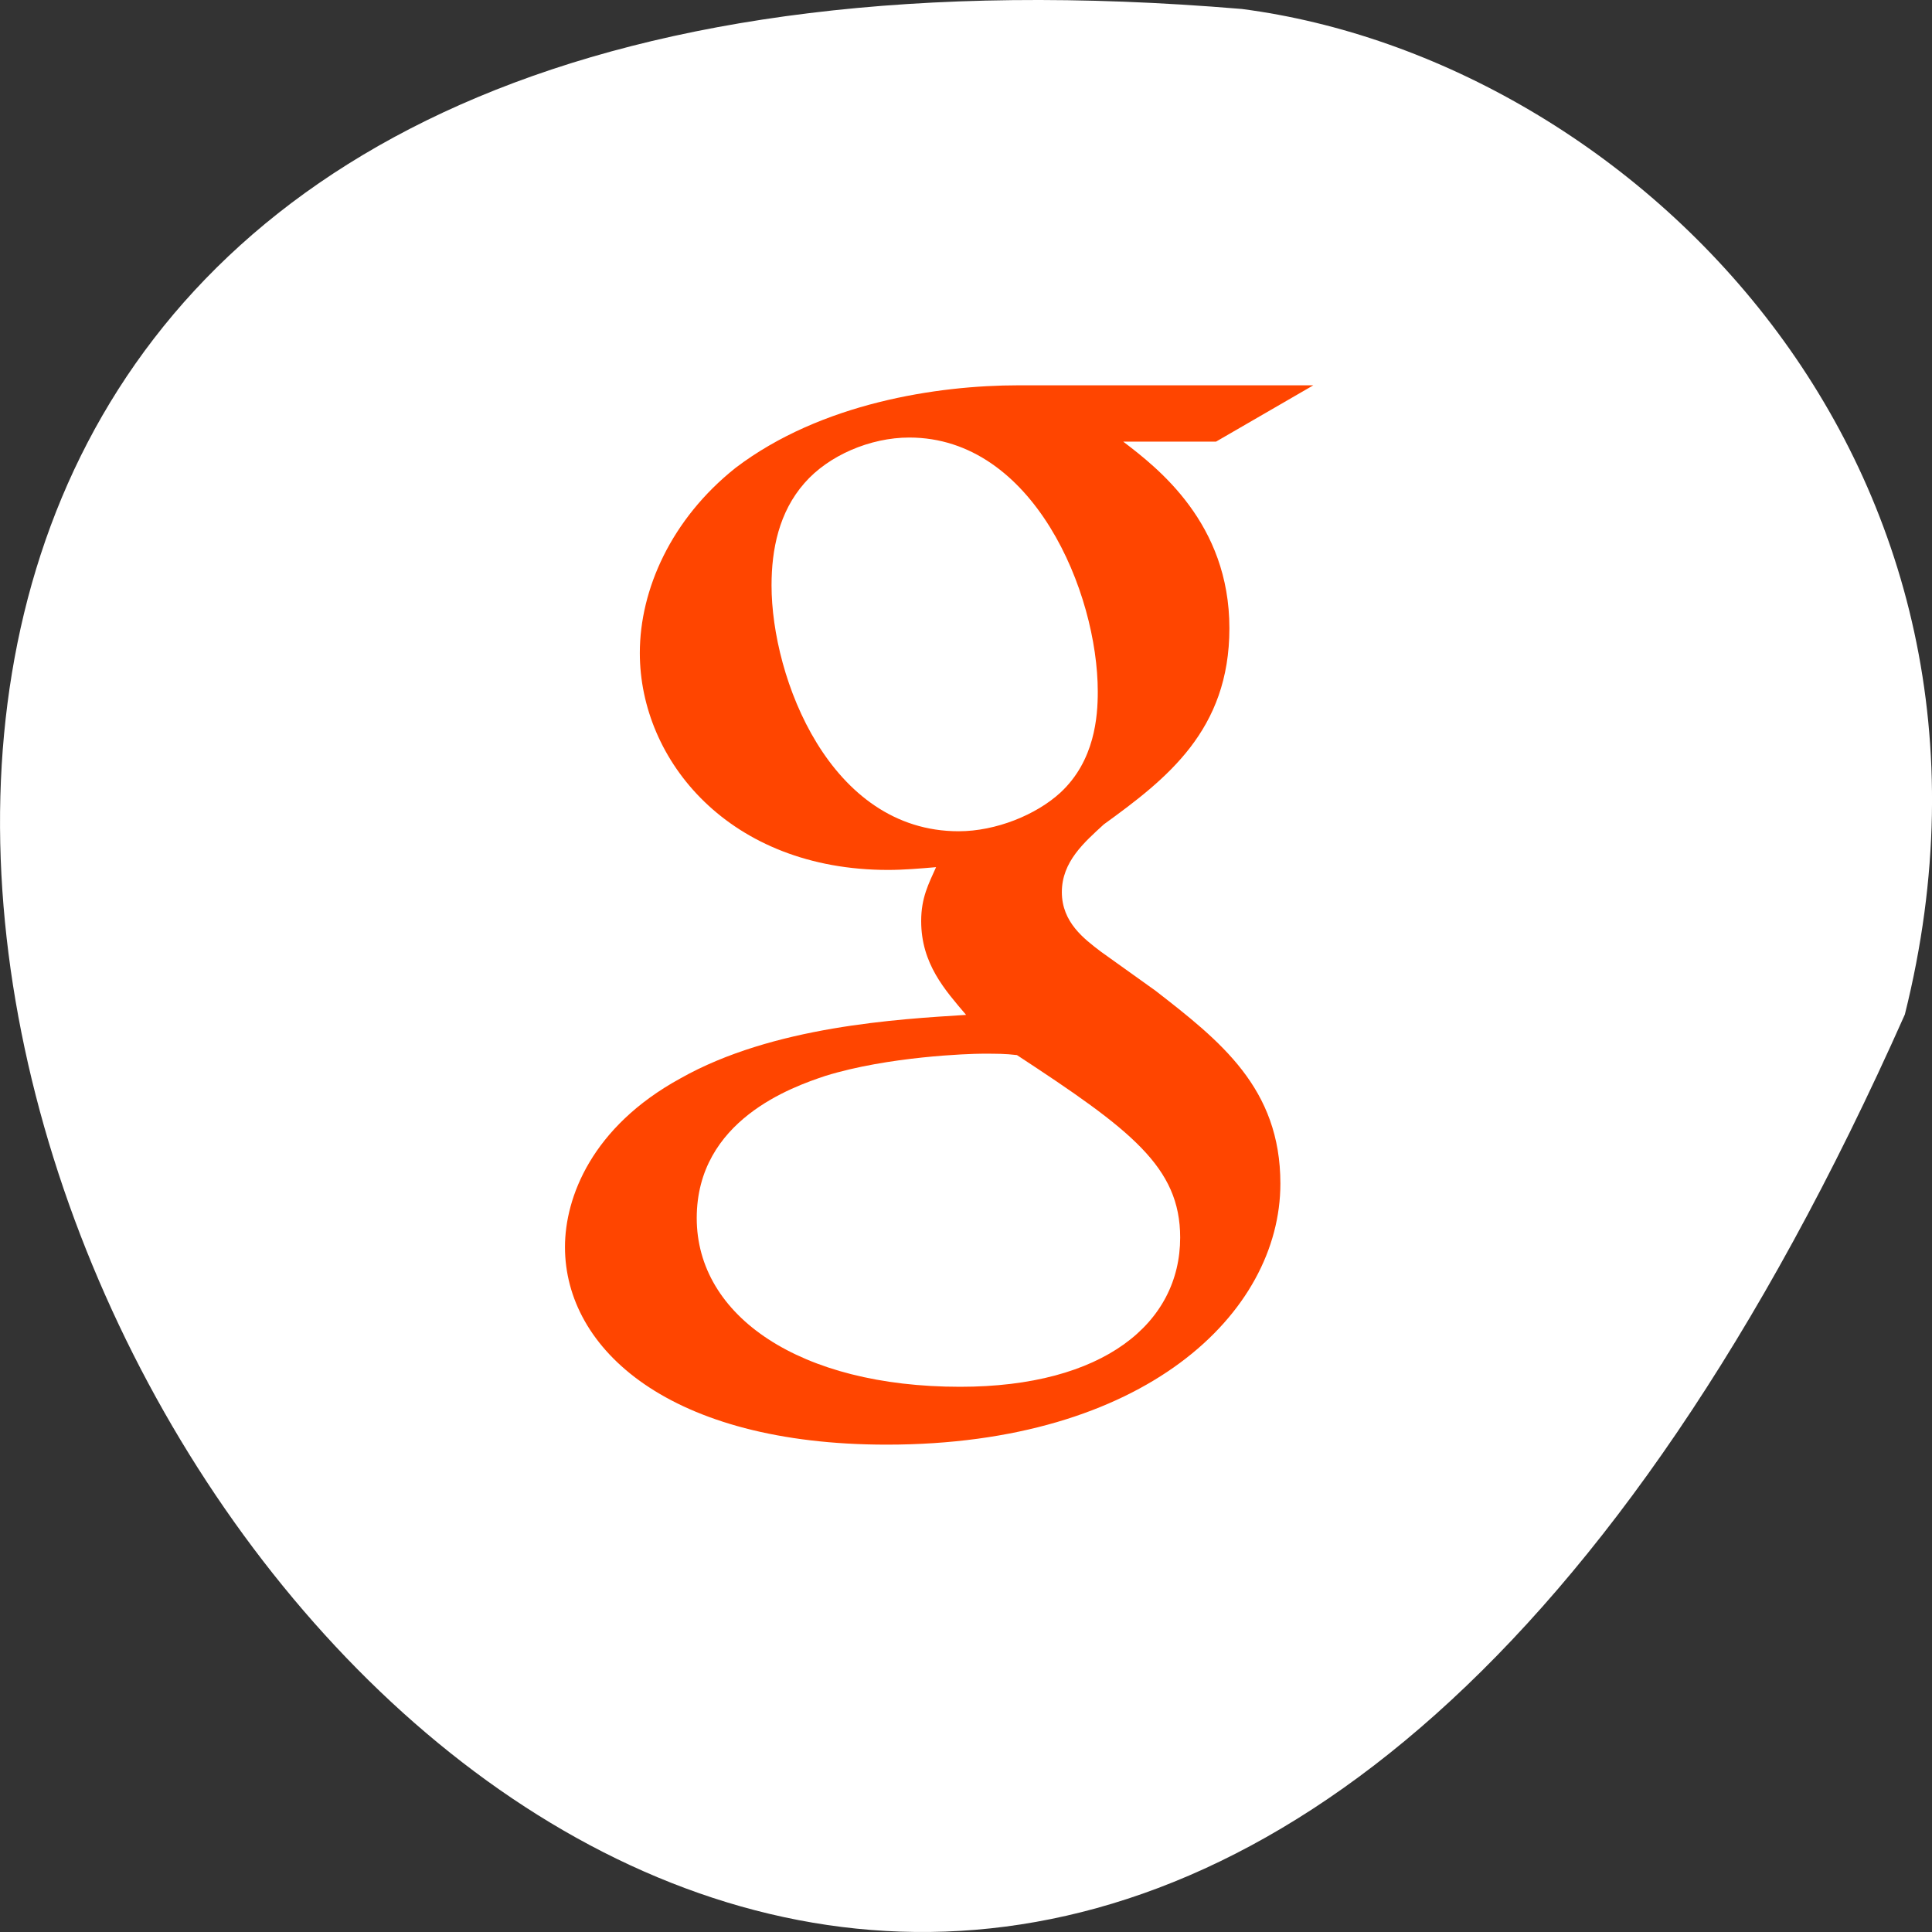 <svg xmlns="http://www.w3.org/2000/svg" viewBox="0 0 256 256"><rect x="0" y="0" width="256" height="256" fill="#333333" stroke="none"/><g transform="translate(0 -796.36)"><path d="m 252.4 930.79 c -154.26 347.01 -431.5 -162.11 -87.84 -133.24 c 51.745 6.753 106.08 60.23 87.84 133.24 z" style="fill:#fff;color:#000"/><path d="m 90.14 75.46 l -5.405 -3.728 c -1.646 -1.213 -3.898 -2.813 -3.898 -5.744 0 -2.942 2.251 -4.813 4.206 -6.545 6.297 -4.402 12.588 -9.09 12.588 -18.961 0 -10.153 -7.193 -15.494 -10.64 -18.03 h 9.295 l 9.756 -5.445 h -29.556 c -8.11 0 -19.797 1.704 -28.354 7.979 -6.449 4.942 -9.595 11.756 -9.595 17.89 0 10.413 9 20.969 24.897 20.969 1.501 0 3.143 -0.131 4.796 -0.268 -0.742 1.604 -1.493 2.94 -1.493 5.207 0 4.136 2.393 6.672 4.502 9.07 -6.754 0.412 -19.363 1.076 -28.658 6.151 -8.852 4.676 -11.546 11.481 -11.546 16.285 0 9.887 10.492 19.1 32.25 19.1 25.798 0 39.456 -12.68 39.456 -25.23 0.001 -9.222 -5.997 -13.762 -12.599 -18.702 z m -19.649 -15.354 c -12.906 0 -18.752 -14.819 -18.752 -23.761 0 -3.481 0.742 -7.08 3.295 -9.883 2.406 -2.674 6.597 -4.408 10.509 -4.408 12.442 0 18.895 14.952 18.895 24.568 0 2.406 -0.299 6.669 -3.748 9.752 -2.413 2.138 -6.45 3.732 -10.199 3.732 z m 0.148 53.692 c -16.05 0 -26.398 -6.819 -26.398 -16.301 0 -9.479 9.596 -12.686 12.898 -13.748 6.297 -1.882 14.4 -2.144 15.752 -2.144 1.5 0 2.25 0 3.444 0.134 11.409 7.212 16.361 10.806 16.361 17.634 0 8.268 -7.653 14.425 -22.06 14.425 z" transform="matrix(1.322 0 0 1.371 33.834 824.1)" style="fill:#ff4500"/></g></svg>